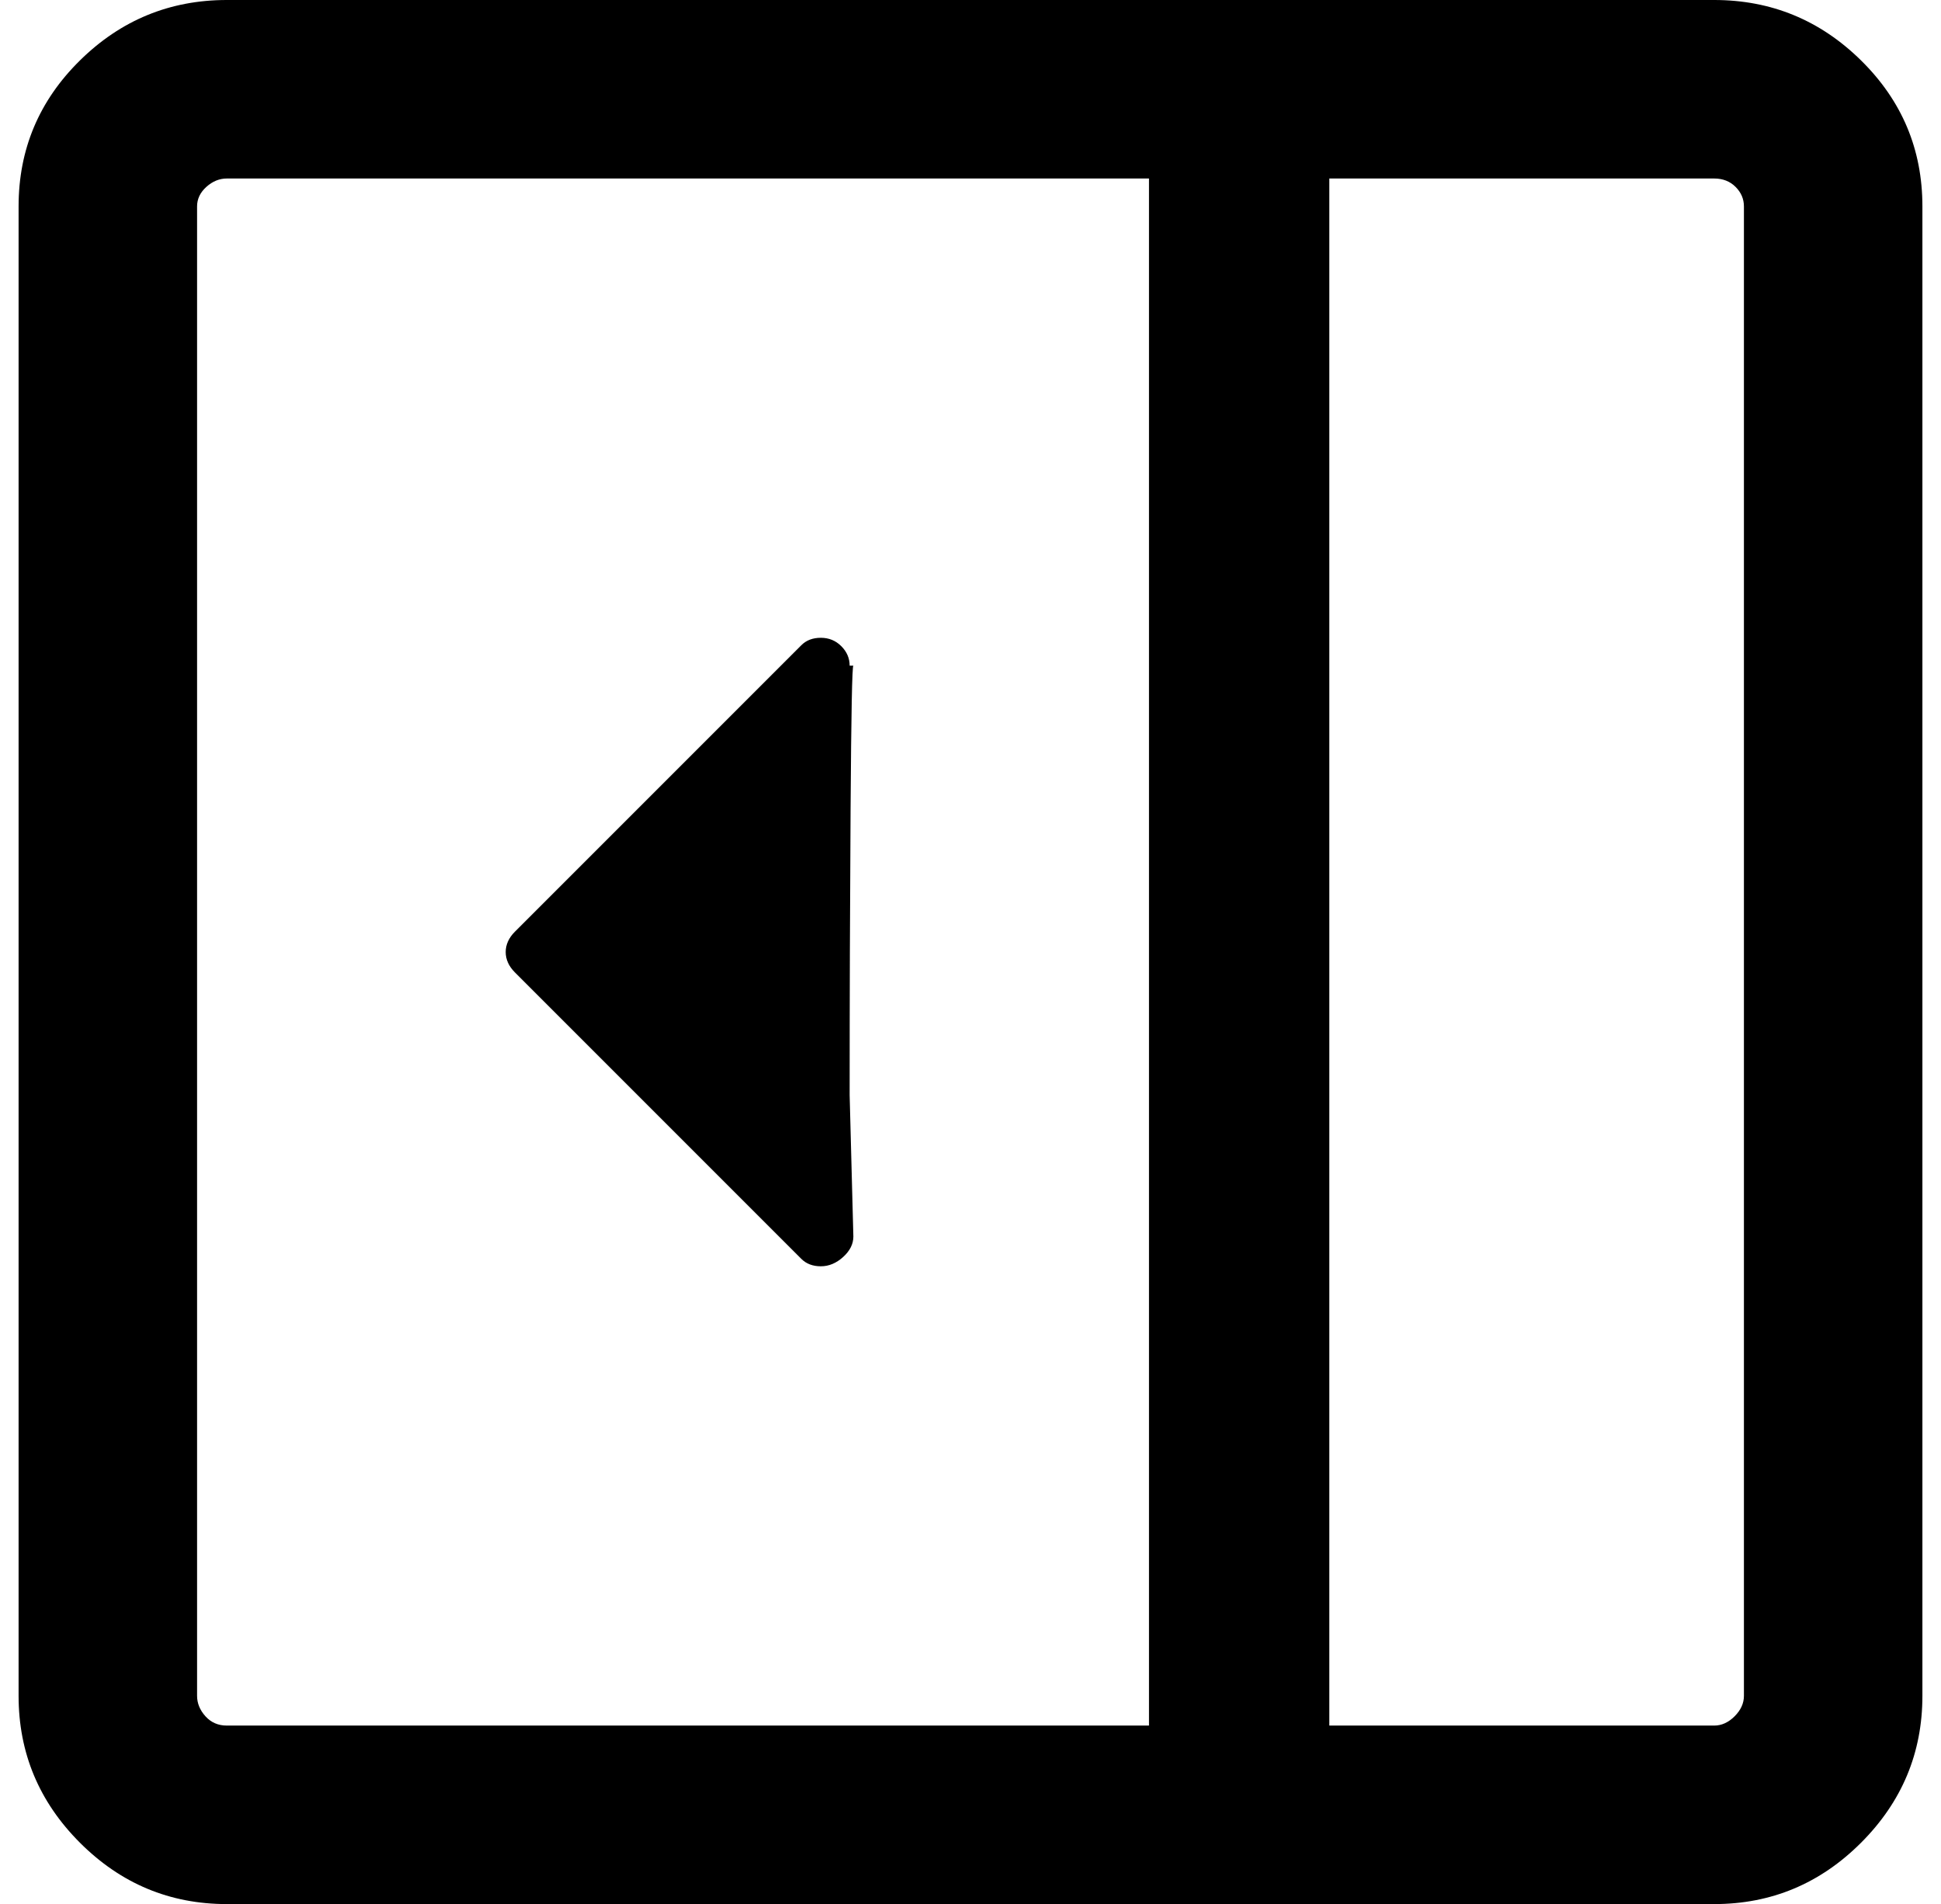<?xml version="1.0" standalone="no"?>
<!DOCTYPE svg PUBLIC "-//W3C//DTD SVG 1.1//EN" "http://www.w3.org/Graphics/SVG/1.1/DTD/svg11.dtd" >
<svg xmlns="http://www.w3.org/2000/svg" xmlns:xlink="http://www.w3.org/1999/xlink" version="1.1" viewBox="-10 0 1044 1024">
   <path fill="currentColor"
d="M267 501l154 -154q4 -4 10.5 -4t11 4.5t4.5 10.5h2q-1 0 -1.5 77t-0.5 154l2 76q0 6 -5.5 11t-12 5t-10.5 -4l-154 -154q-5 -5 -5 -11t5 -11zM0 111q0 -46 33 -78.5t79 -32.5h800q46 0 79 32.5t33 78.5v801q0 46 -33 79t-79 33h-800q-46 0 -79 -33t-33 -79v-801zM112 96
q-6 0 -11 4.5t-5 10.5v801q0 6 4.5 11t11.5 5h496v-832h-496zM912 928q6 0 11 -5t5 -11v-801q0 -6 -4.5 -10.5t-11.5 -4.5h-207v832h207z" />
</svg>
